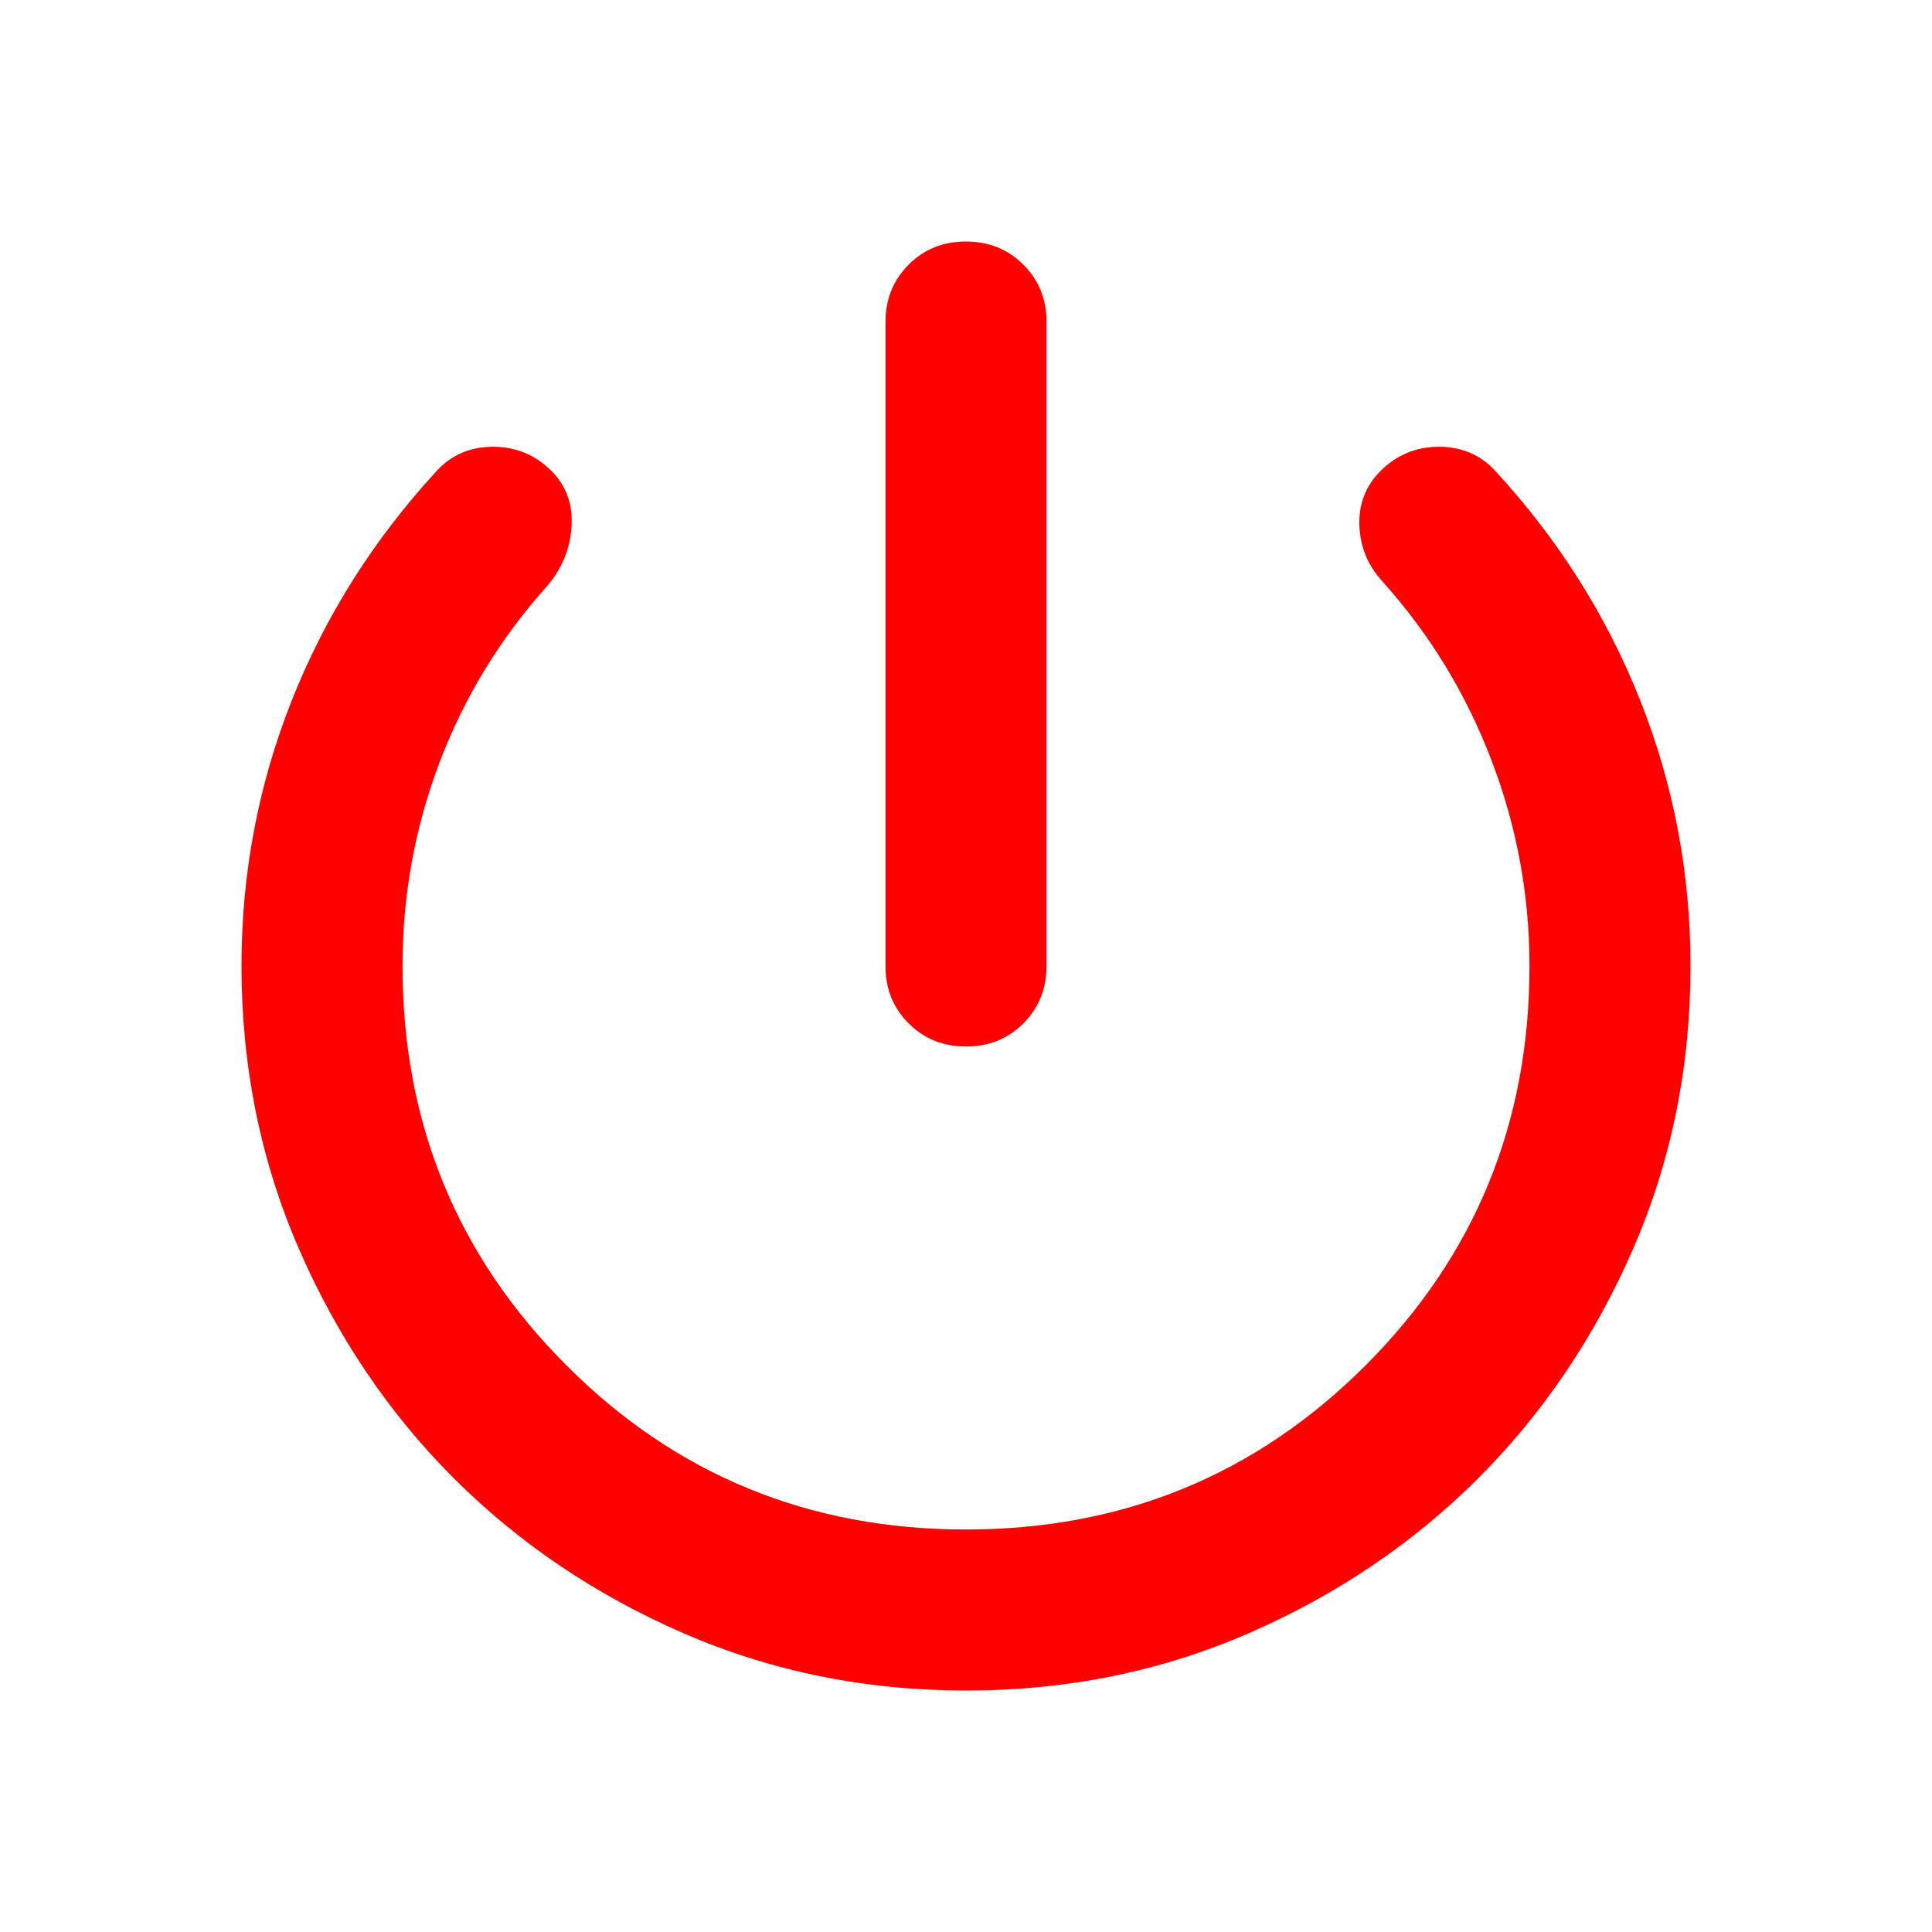 <svg xmlns="http://www.w3.org/2000/svg" width="1.5em" height="1.5em" viewBox="0 0 24 24"><path fill="Red" d="M12 13q-.425 0-.713-.288T11 12V4q0-.425.288-.713T12 3q.425 0 .713.288T13 4v8q0 .425-.288.713T12 13Zm0 8q-1.875 0-3.513-.713t-2.85-1.924q-1.212-1.213-1.924-2.85T3 12q0-1.725.625-3.3t1.8-2.85q.275-.3.7-.3t.725.3q.275.275.25.688t-.3.737q-.875.975-1.337 2.188T5 12q0 2.925 2.038 4.963T12 19q2.925 0 4.963-2.038T19 12q0-1.325-.475-2.563t-1.35-2.212q-.275-.3-.288-.7t.263-.675q.3-.3.725-.3t.7.3q1.175 1.275 1.8 2.85T21 12q0 1.875-.713 3.513t-1.924 2.85q-1.213 1.212-2.85 1.925T12 21Z"/></svg>